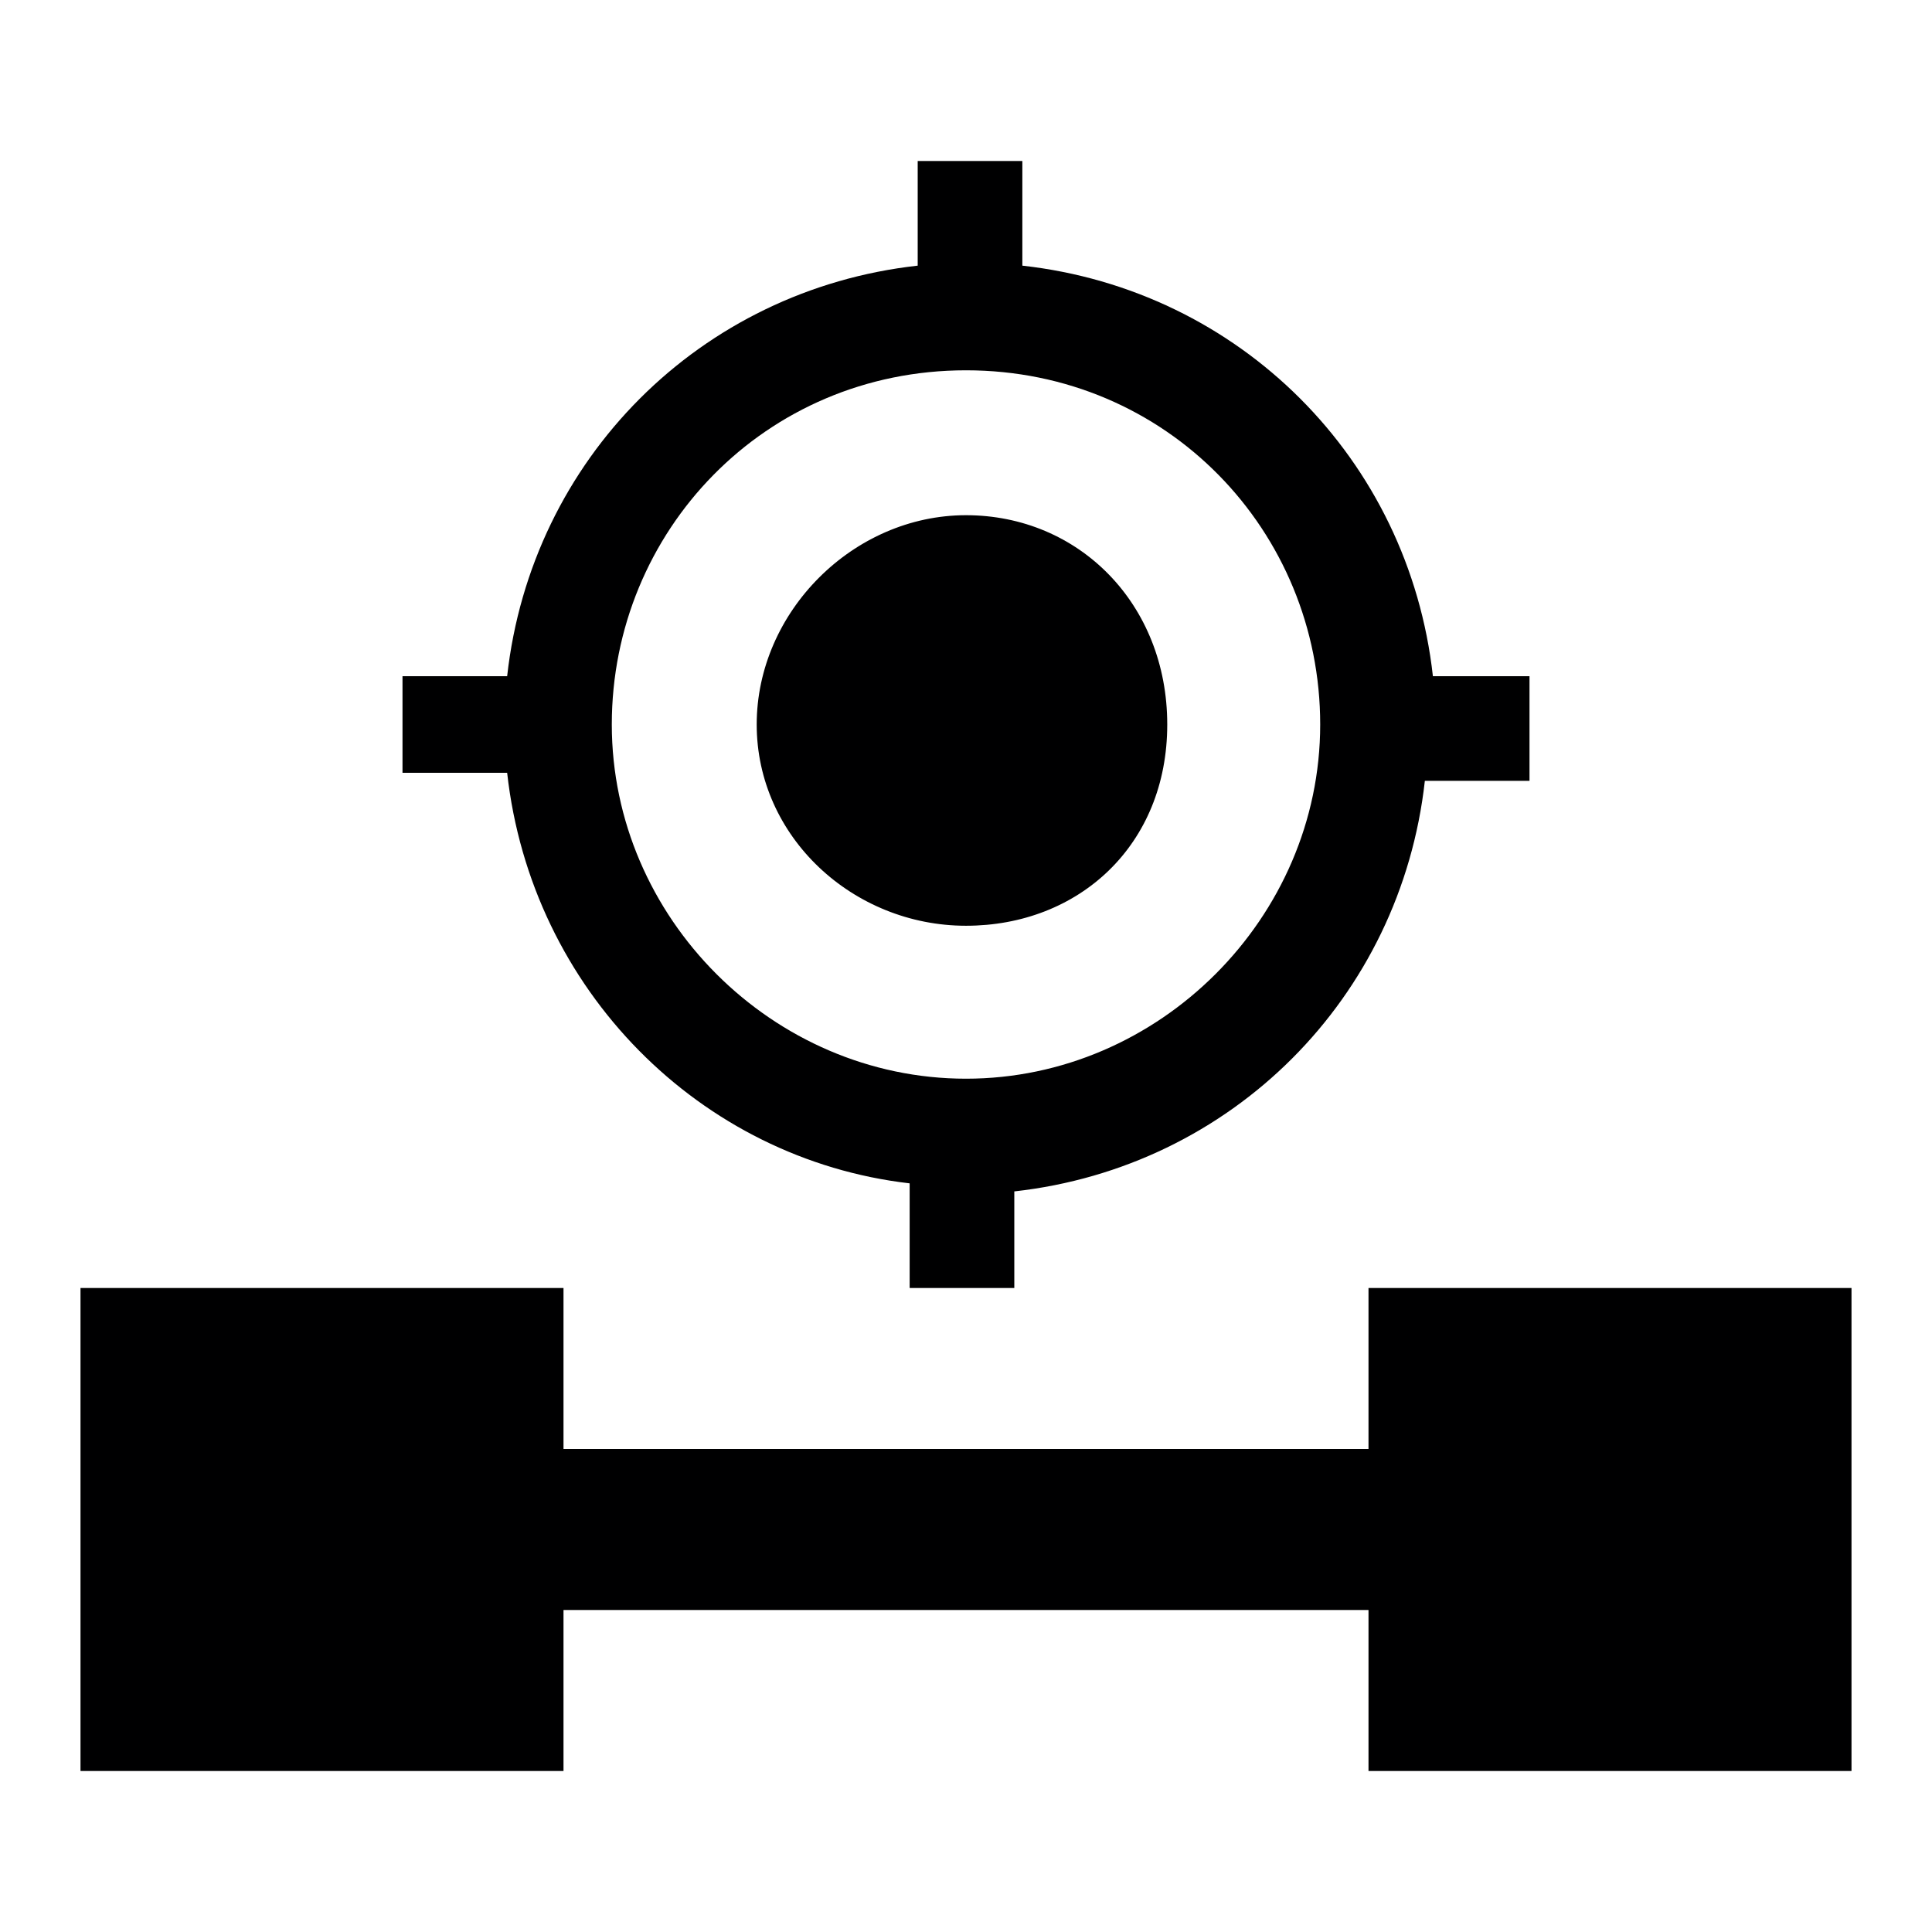 <?xml version="1.0" encoding="utf-8"?>
<!-- Generator: Adobe Illustrator 21.1.0, SVG Export Plug-In . SVG Version: 6.00 Build 0)  -->
<svg version="1.1" id="Layer_1" xmlns="http://www.w3.org/2000/svg" xmlns:xlink="http://www.w3.org/1999/xlink" x="0px" y="0px"
	 width="24px" height="24px" viewBox="0 0 24 24" enable-background="new 0 0 24 24" xml:space="preserve">
<title>ic_Pathfinder</title>
<path fill="#000001" d="M17,16v2H7v-2H1v6h6v-2h10v2h6v-6H17z M12,6.4c1.4,0,2.5,1.1,2.5,2.6s-1.1,2.5-2.5,2.5S9.4,10.4,9.4,9
	S10.6,6.4,12,6.4L12,6.4 M6.3,9.6H5V8.4h1.3c0.3-2.7,2.4-4.8,5.1-5.1V2h1.3v1.3c2.7,0.3,4.8,2.4,5.1,5.1H19v1.3h-1.3
	c-0.3,2.7-2.4,4.8-5.1,5.1V16h-1.3v-1.3C8.7,14.4,6.6,12.3,6.3,9.6 M12,4.6c-2.5,0-4.4,2-4.4,4.4s2,4.4,4.4,4.4s4.4-2,4.4-4.4
	S14.5,4.6,12,4.6L12,4.6z"/>
</svg>
